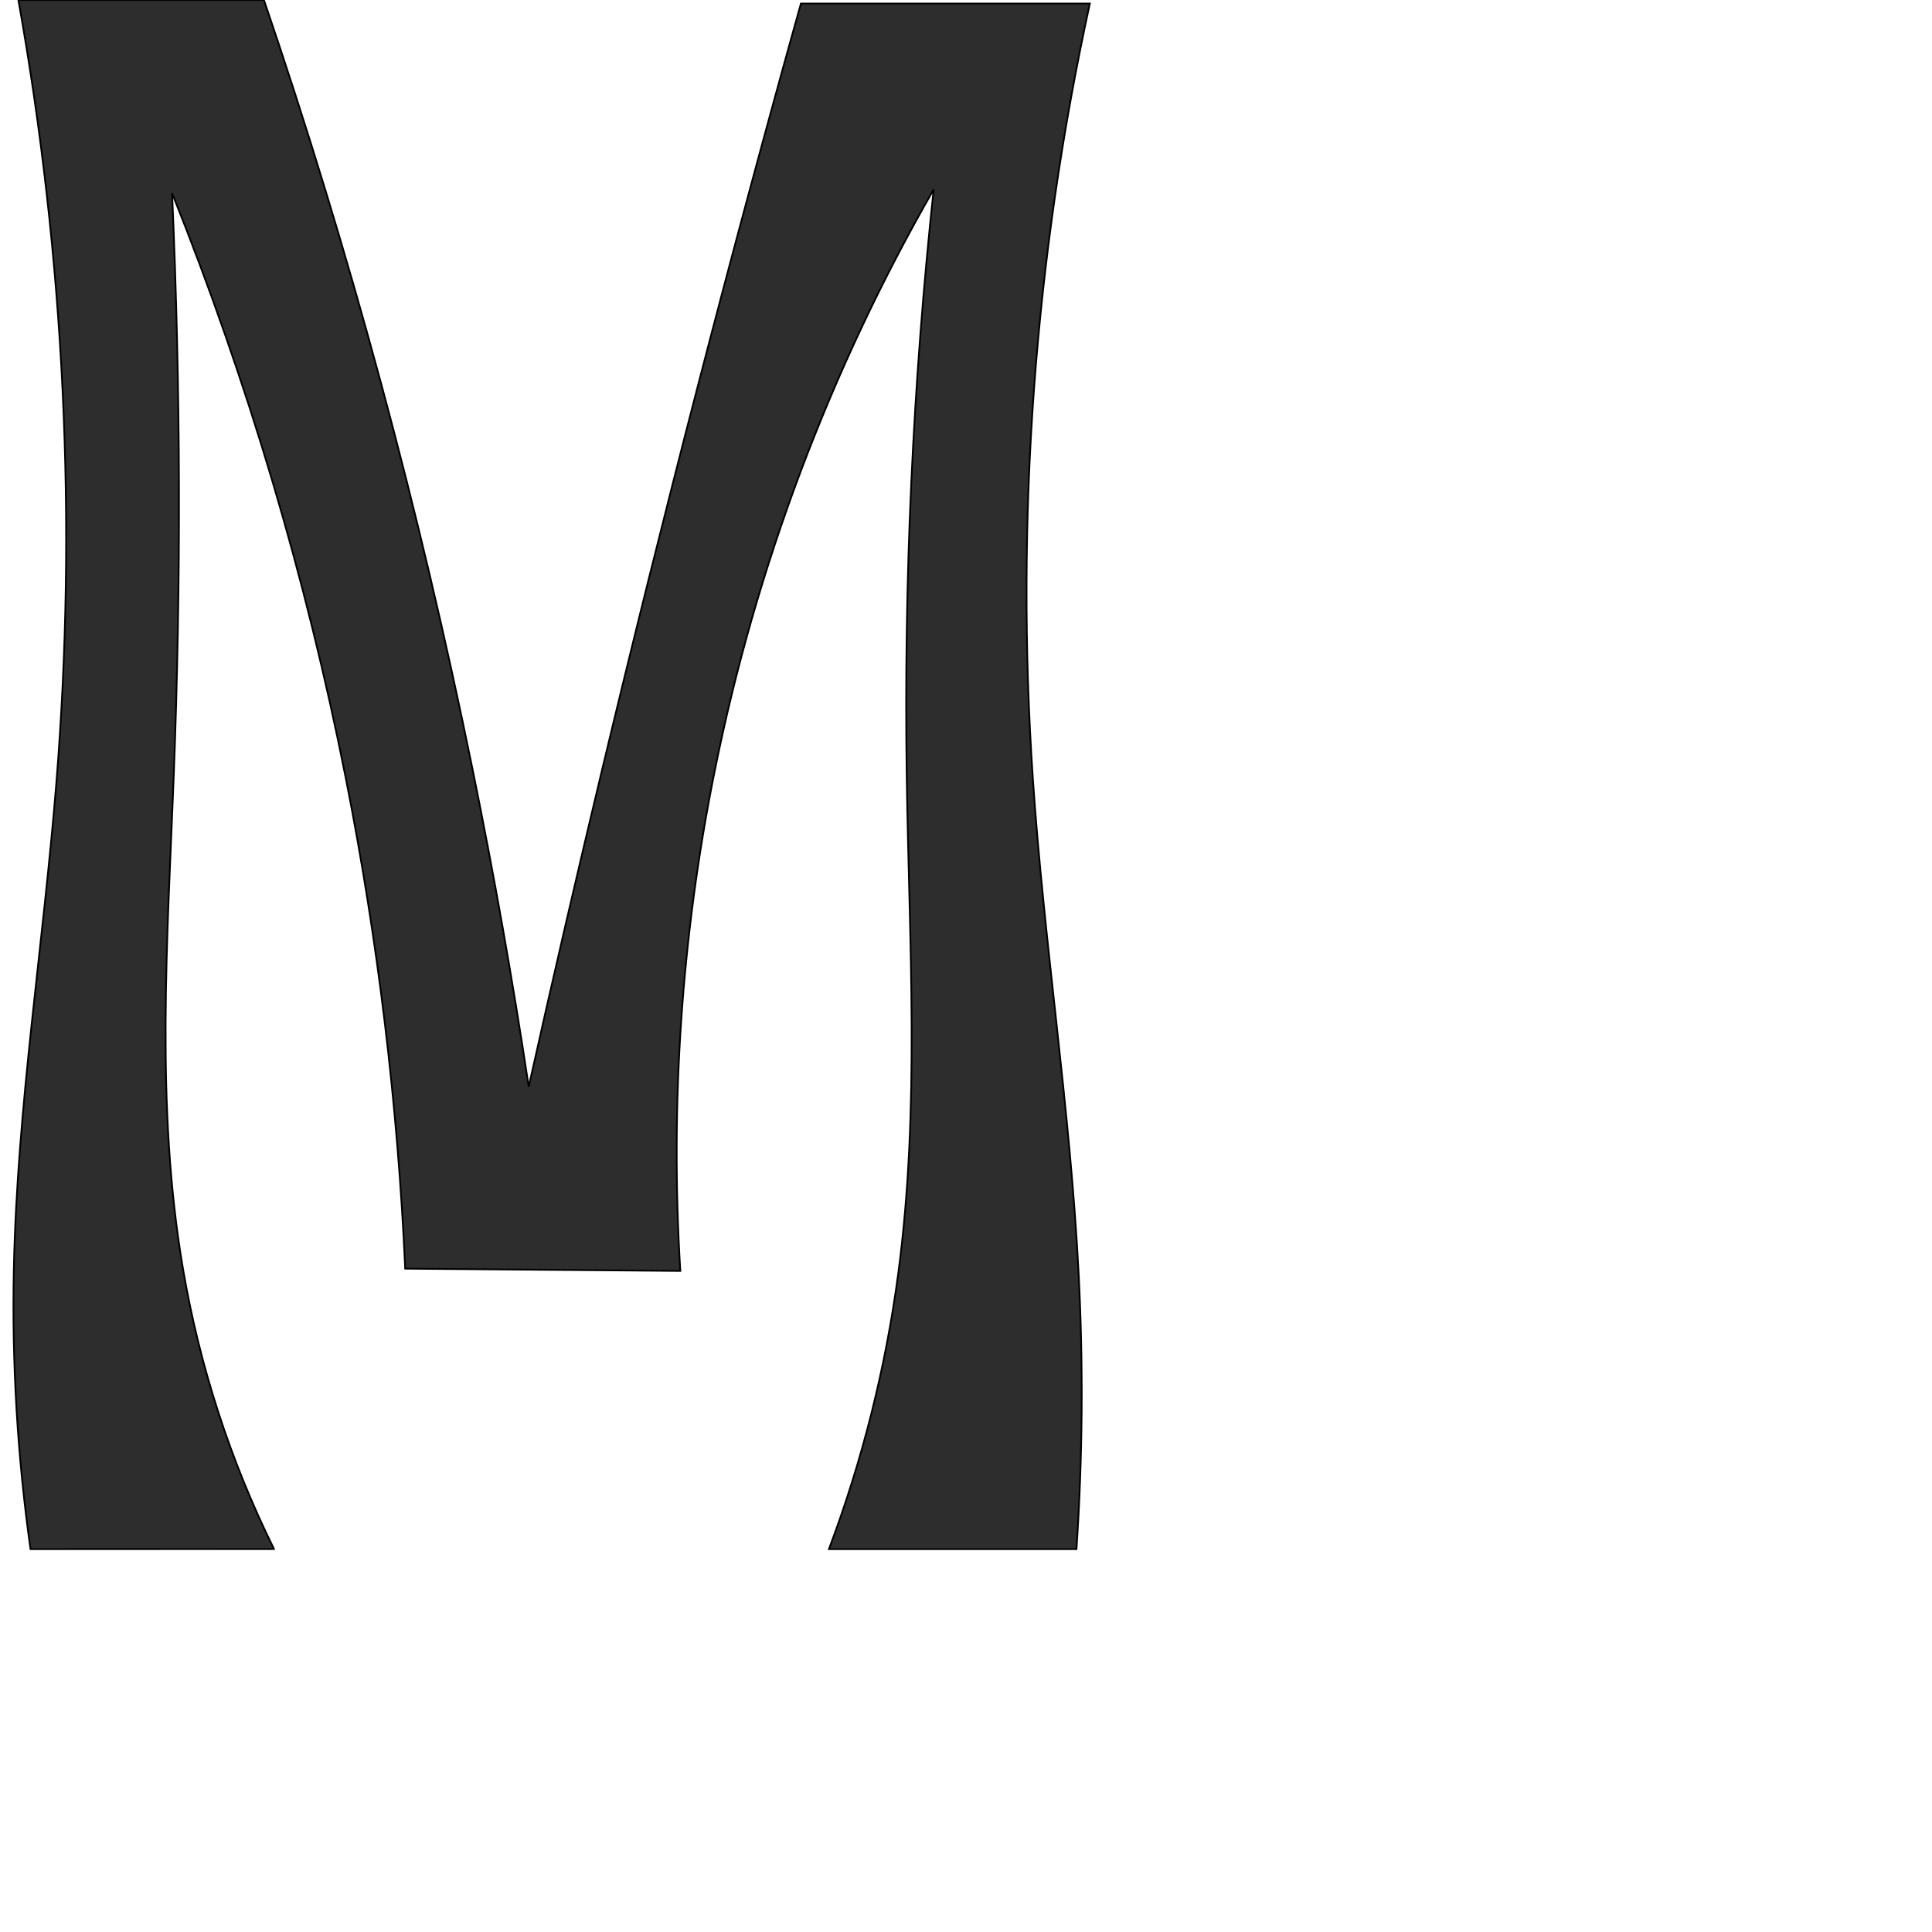 <?xml version="1.0" encoding="UTF-8" standalone="no"?>
<svg
   xmlns:dc="http://purl.org/dc/elements/1.1/"
   xmlns:cc="http://creativecommons.org/ns#"
   xmlns:rdf="http://www.w3.org/1999/02/22-rdf-syntax-ns#"
   xmlns:svg="http://www.w3.org/2000/svg"
   xmlns="http://www.w3.org/2000/svg"
   xmlns:sodipodi="http://sodipodi.sourceforge.net/DTD/sodipodi-0.dtd"
   xmlns:inkscape="http://www.inkscape.org/namespaces/inkscape"
   xml:space="preserve"
   width="1000"
   height="1000"
   version="1.1"
   style="clip-rule:evenodd;fill-rule:evenodd;image-rendering:optimizeQuality;shape-rendering:geometricPrecision;text-rendering:geometricPrecision"
   viewBox="0 0 1000 1000"
   id="svg10"
   sodipodi:docname="M.svg"
   inkscape:version="1.0.2 (e86c870879, 2021-01-15)"><sodipodi:namedview
   pagecolor="#ffffff"
   bordercolor="#666666"
   borderopacity="1"
   objecttolerance="10"
   gridtolerance="10"
   guidetolerance="10"
   inkscape:pageopacity="0"
   inkscape:pageshadow="2"
   inkscape:window-width="1920"
   inkscape:window-height="1007"
   id="namedview12"
   showgrid="false"
   inkscape:zoom="0.84890884"
   inkscape:cx="508.28087"
   inkscape:cy="375.97509"
   inkscape:window-x="0"
   inkscape:window-y="0"
   inkscape:window-maximized="1"
   inkscape:current-layer="svg10"
   showguides="true"
   inkscape:guide-bbox="true"
   inkscape:document-rotation="0"><sodipodi:guide
   position="0,1000"
   orientation="0,1"
   id="guide16"
   inkscape:label=""
   inkscape:locked="true"
   inkscape:color="rgb(0,0,255)" /><sodipodi:guide
   position="1763.312,2036.169"
   orientation="1000,0"
   id="guide18" /><sodipodi:guide
   position="0,200"
   orientation="0,1"
   id="guide20"
   inkscape:label="base"
   inkscape:locked="true"
   inkscape:color="rgb(0,0,255)" /><inkscape:grid
   type="xygrid"
   id="grid24"
   originx="-473.376"
   originy="-489.692" /><sodipodi:guide
   position="0,0"
   orientation="0,1"
   id="guide34"
   inkscape:label="bottom"
   inkscape:locked="true"
   inkscape:color="rgb(0,0,255)" /><sodipodi:guide
   position="225.051,1693.319"
   orientation="0,1"
   id="guide44"
   inkscape:label=""
   inkscape:locked="false"
   inkscape:color="rgb(0,0,255)" /><sodipodi:guide
   position="0,900"
   orientation="0,1"
   id="guide46"
   inkscape:label=""
   inkscape:locked="true"
   inkscape:color="rgb(0,0,255)" /><sodipodi:guide
   position="562.319,542.437"
   orientation="1,0"
   id="guide841"
   inkscape:label="width" />    <sodipodi:guide
   position="306.276,343.864"
   orientation="0,-1"
   id="guide853" /><sodipodi:guide
   position="319.233,598.308"
   orientation="0,-1"
   id="guide855" /></sodipodi:namedview>
 <defs
   id="defs4"><inkscape:path-effect
   effect="spiro"
   id="path-effect853"
   is_visible="true"
   lpeversion="1" /><inkscape:path-effect
   effect="spiro"
   id="path-effect928"
   is_visible="true"
   lpeversion="1" /><inkscape:path-effect
   effect="spiro"
   id="path-effect921"
   is_visible="true"
   lpeversion="1" /><inkscape:path-effect
   effect="spiro"
   id="path-effect917"
   is_visible="true"
   lpeversion="1" /><inkscape:path-effect
   effect="spiro"
   id="path-effect849"
   is_visible="true"
   lpeversion="1" /><inkscape:path-effect
   effect="spiro"
   id="path-effect851"
   is_visible="true"
   lpeversion="1" />
  <style
   type="text/css"
   id="style2">
   <![CDATA[
    .fil0 {fill:#EF7F1A;fill-rule:nonzero}
   ]]>
  </style>
 <inkscape:path-effect
   effect="spiro"
   id="path-effect1214"
   is_visible="true"
   lpeversion="1" /><inkscape:path-effect
   effect="spiro"
   id="path-effect1195"
   is_visible="true"
   lpeversion="1" /><inkscape:path-effect
   effect="spiro"
   id="path-effect992"
   is_visible="true"
   lpeversion="1" /><inkscape:path-effect
   effect="spiro"
   id="path-effect1060"
   is_visible="true"
   lpeversion="1" /><inkscape:path-effect
   effect="spiro"
   id="path-effect1047"
   is_visible="true"
   lpeversion="1" /><inkscape:path-effect
   effect="spiro"
   id="path-effect1085"
   is_visible="true"
   lpeversion="1" /><inkscape:path-effect
   effect="spiro"
   id="path-effect1286"
   is_visible="true"
   lpeversion="1" /><inkscape:path-effect
   effect="spiro"
   id="path-effect117"
   is_visible="true"
   lpeversion="1" /></defs>
 
<path
   style="clip-rule:evenodd;fill:#2d2d2d;fill-rule:nonzero;stroke:#000000;stroke-width:0.897px;stroke-linecap:butt;stroke-linejoin:miter;stroke-opacity:1;image-rendering:optimizeQuality;shape-rendering:geometricPrecision;text-rendering:geometricPrecision"
   d="m 141.831,801.784 -126.045,0.044 C 9.053,754.01 6.163,705.651 7.152,657.371 8.878,573.067 22.384,489.487 29.157,405.437 40.056,270.196 33.436,133.554 9.514,-1.555604e-4 H 136.61 C 181.106,130.458 217.245,263.765 244.73,398.834 c 11.046,54.281 20.696,108.847 28.937,163.624 12.152,-54.393 24.72,-108.694 37.701,-162.896 C 343.271,266.355 377.673,133.745 414.55,1.828 h 149.558 C 535.472,133.242 525.505,268.709 534.598,402.899 c 5.811,85.745 19.345,170.871 23.724,256.701 2.417,47.377 2.037,94.896 -1.139,142.227 H 429.051 c 17.331,-46.005 29.398,-93.99 35.889,-142.721 11.32,-84.976 5.666,-171.149 4.385,-256.866 C 467.807,300.696 472.464,199.059 483.263,98.078 429.544,191.555 391.077,293.775 369.842,399.477 352.793,484.343 346.822,571.429 352.129,657.828 L 209.734,656.65 C 205.868,571.395 195.576,486.431 178.975,402.719 158.469,299.318 128.328,197.831 89.07,100 c 4.453,100.496 4.738,201.177 0.853,301.697 -3.292,85.174 -9.53,171.13 4.808,255.153 8.575,50.251 24.496,99.242 47.101,144.933 z"
   id="path115"
   inkscape:path-effect="#path-effect117"
   inkscape:original-d="m 141.83068,801.78373 -126.044924,0.044 c 0,0 -9.2955631,-96.22276 -8.6341124,-144.45624 C 8.3075543,573.08164 27.525206,489.71934 29.15687,405.43736 31.775814,270.15836 9.514405,-1.555604e-4 9.514405,-1.555604e-4 H 136.61013 c 0,0 78.07613,264.4077355604 108.12014,398.8345955604 12.08091,54.05401 28.93671,163.62374 28.93671,163.62374 0,0 24.41846,-108.76758 37.7008,-162.89553 C 344.00944,266.54204 414.55014,1.8277644 414.55014,1.8277644 h 149.5579 c 0,0 -30.76377,267.0252556 -29.5096,401.0711556 0.80397,85.928 20.10949,170.84563 23.72392,256.70134 1.99418,47.36873 -1.13902,142.2275 -1.13902,142.2275 H 429.05107 c 0,0 29.44689,-94.09098 35.88936,-142.72078 11.24656,-84.89266 1.69357,-171.27365 4.38464,-256.86574 C 472.51454,300.79721 483.83092,84.548644 483.2632,98.077974 481.73133,87.892804 392.65879,294.58515 369.84205,399.47669 351.49438,483.8234 334.83784,572.58034 352.12858,657.82776 l -142.39505,-1.17798 c 0,0 -13.43407,-170.44729 -30.75891,-253.93094 C 157.58587,299.65234 89.069513,100 89.069513,100 c 0,0 -0.236729,201.13688 0.852733,301.69707 0.921547,85.06121 -9.292705,171.2639 4.8078,255.15332 8.420274,50.0955 47.100634,144.93334 47.100634,144.93334 z"
   sodipodi:nodetypes="ccaaccacaccaaccaacaccacaac" /></svg>
